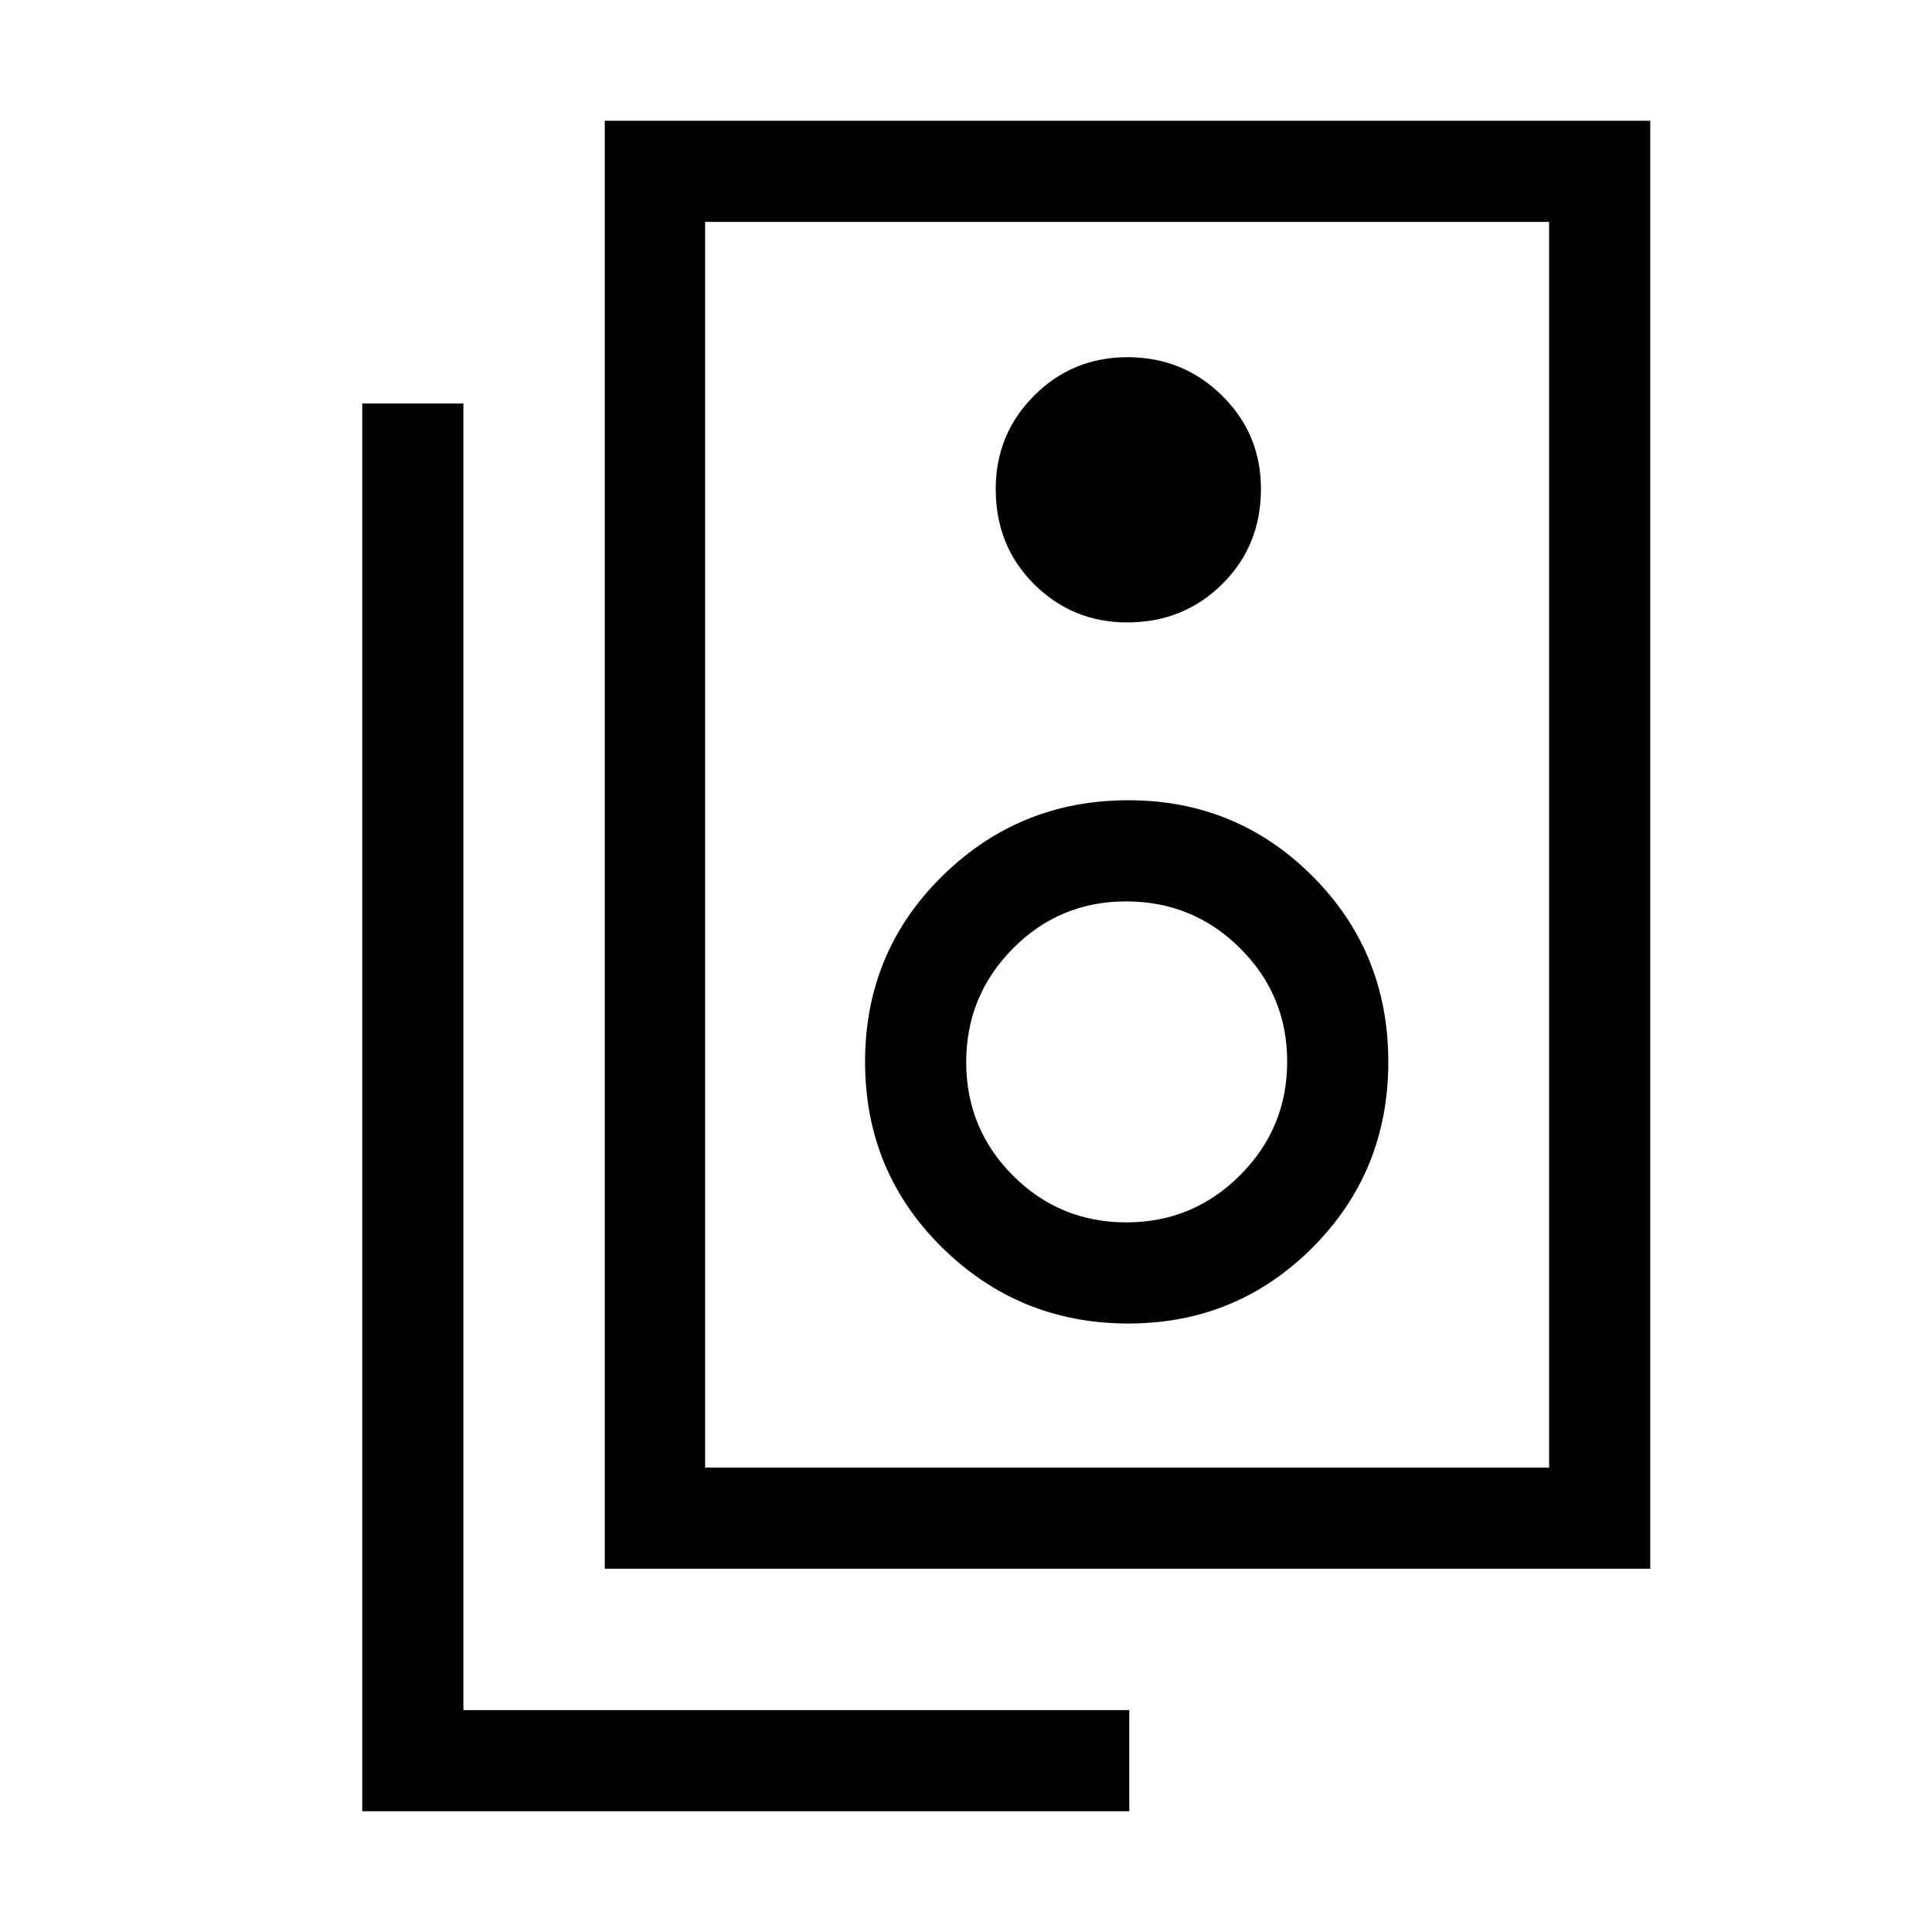 <svg xmlns="http://www.w3.org/2000/svg" height="40" viewBox="0 -960 960 960" width="40"><path d="M350.36-230.77h419.38v-618.97H350.36v618.97Zm-49.85 50.26V-900H820v719.49H300.51ZM560.2-650.72q27.81 0 47.09-19.03 19.27-19.03 19.27-47.32 0-27.31-19.35-46.37-19.35-19.07-47-19.07-27.3 0-46.37 19.11-19.07 19.11-19.07 46.42 0 28.29 19.08 47.27 19.08 18.99 46.35 18.99Zm.47 348.36q53.81 0 91.49-37.72 37.68-37.71 37.68-92.28 0-54.56-37.68-92.28t-91.49-37.72q-54.2 0-92.51 37.72t-38.31 92.28q0 54.57 38.31 92.28 38.31 37.72 92.51 37.72Zm-1.01-50.25q-33.12 0-56.34-23.27-23.22-23.27-23.22-56.32 0-33.06 23.2-56.48 23.19-23.42 56.23-23.42 33.25 0 56.66 23.26 23.4 23.27 23.4 56.33 0 33.05-23.4 56.47-23.41 23.43-56.53 23.43ZM561.13-60H180v-699.49h50.26v649.23h330.87V-60ZM350.36-849.74V-230.77-849.74Z"/></svg>